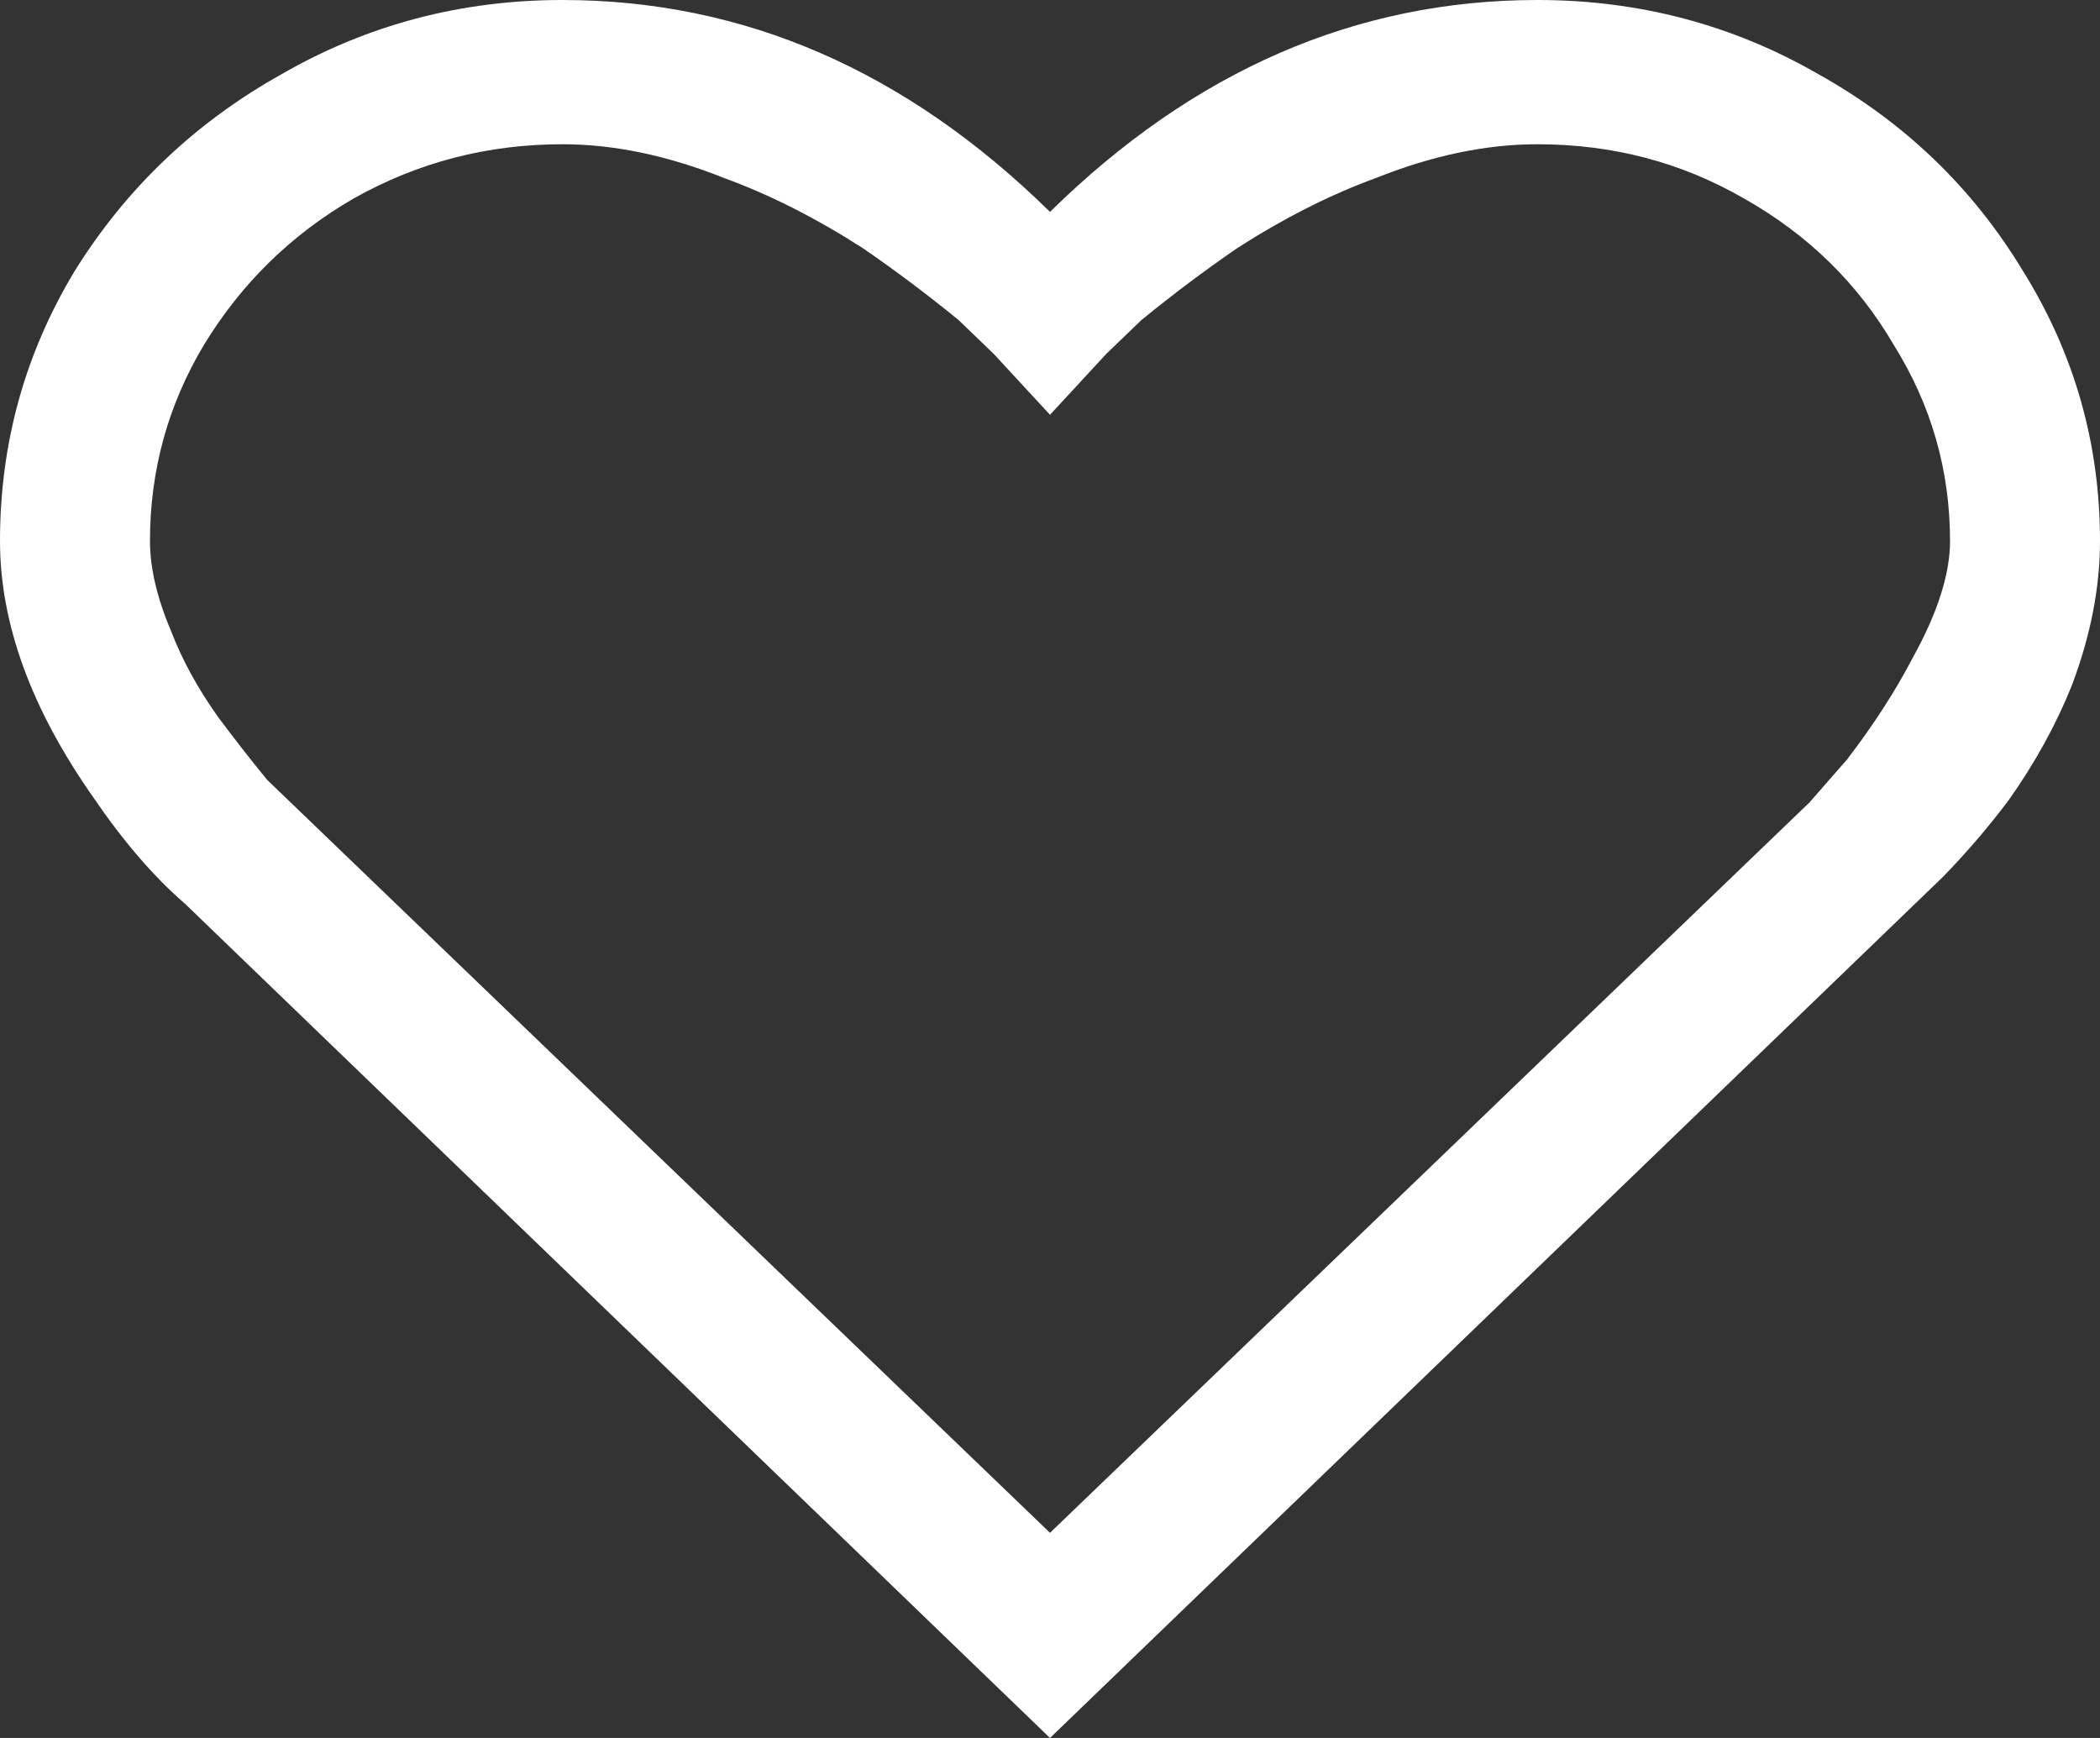 <svg width="29" height="24" viewBox="0 0 29 24" fill="none" xmlns="http://www.w3.org/2000/svg">
<rect x="0" y="0" width="29" height="24" fill="#333333" stroke="none"/>
<path d="M7.768 0C6.365 0 5.071 0.342 3.884 1.027C2.697 1.691 1.748 2.594 1.036 3.735C0.345 4.877 0 6.122 0 7.471C0 8.612 0.432 9.795 1.295 11.02C1.705 11.621 2.125 12.109 2.557 12.482L14.5 24L26.831 12.109C27.155 11.777 27.457 11.424 27.738 11.051C28.105 10.532 28.396 10.003 28.612 9.463C28.87 8.778 29 8.114 29 7.471C29 6.122 28.644 4.877 27.932 3.735C27.241 2.594 26.303 1.691 25.116 1.027C23.929 0.342 22.635 0 21.232 0C18.729 0 16.485 0.975 14.5 2.926C12.515 0.975 10.271 0 7.768 0ZM7.768 1.992C8.48 1.992 9.224 2.148 10.001 2.459C10.627 2.687 11.263 3.009 11.911 3.424C12.364 3.735 12.806 4.067 13.238 4.42L13.723 4.887L14.5 5.728L15.277 4.887L15.762 4.42C16.194 4.067 16.636 3.735 17.089 3.424C17.737 3.009 18.373 2.687 18.999 2.459C19.776 2.148 20.52 1.992 21.232 1.992C22.268 1.992 23.217 2.241 24.08 2.739C24.965 3.237 25.655 3.912 26.152 4.763C26.67 5.593 26.929 6.495 26.929 7.471C26.929 7.927 26.756 8.467 26.411 9.089C26.173 9.546 25.871 10.013 25.505 10.49L24.987 11.082L14.5 21.167L3.69 10.77C3.452 10.48 3.226 10.189 3.01 9.899C2.73 9.505 2.514 9.11 2.363 8.716C2.169 8.259 2.071 7.844 2.071 7.471C2.071 6.495 2.32 5.593 2.816 4.763C3.334 3.912 4.024 3.237 4.887 2.739C5.772 2.241 6.732 1.992 7.768 1.992Z" fill="white"/>
</svg>
